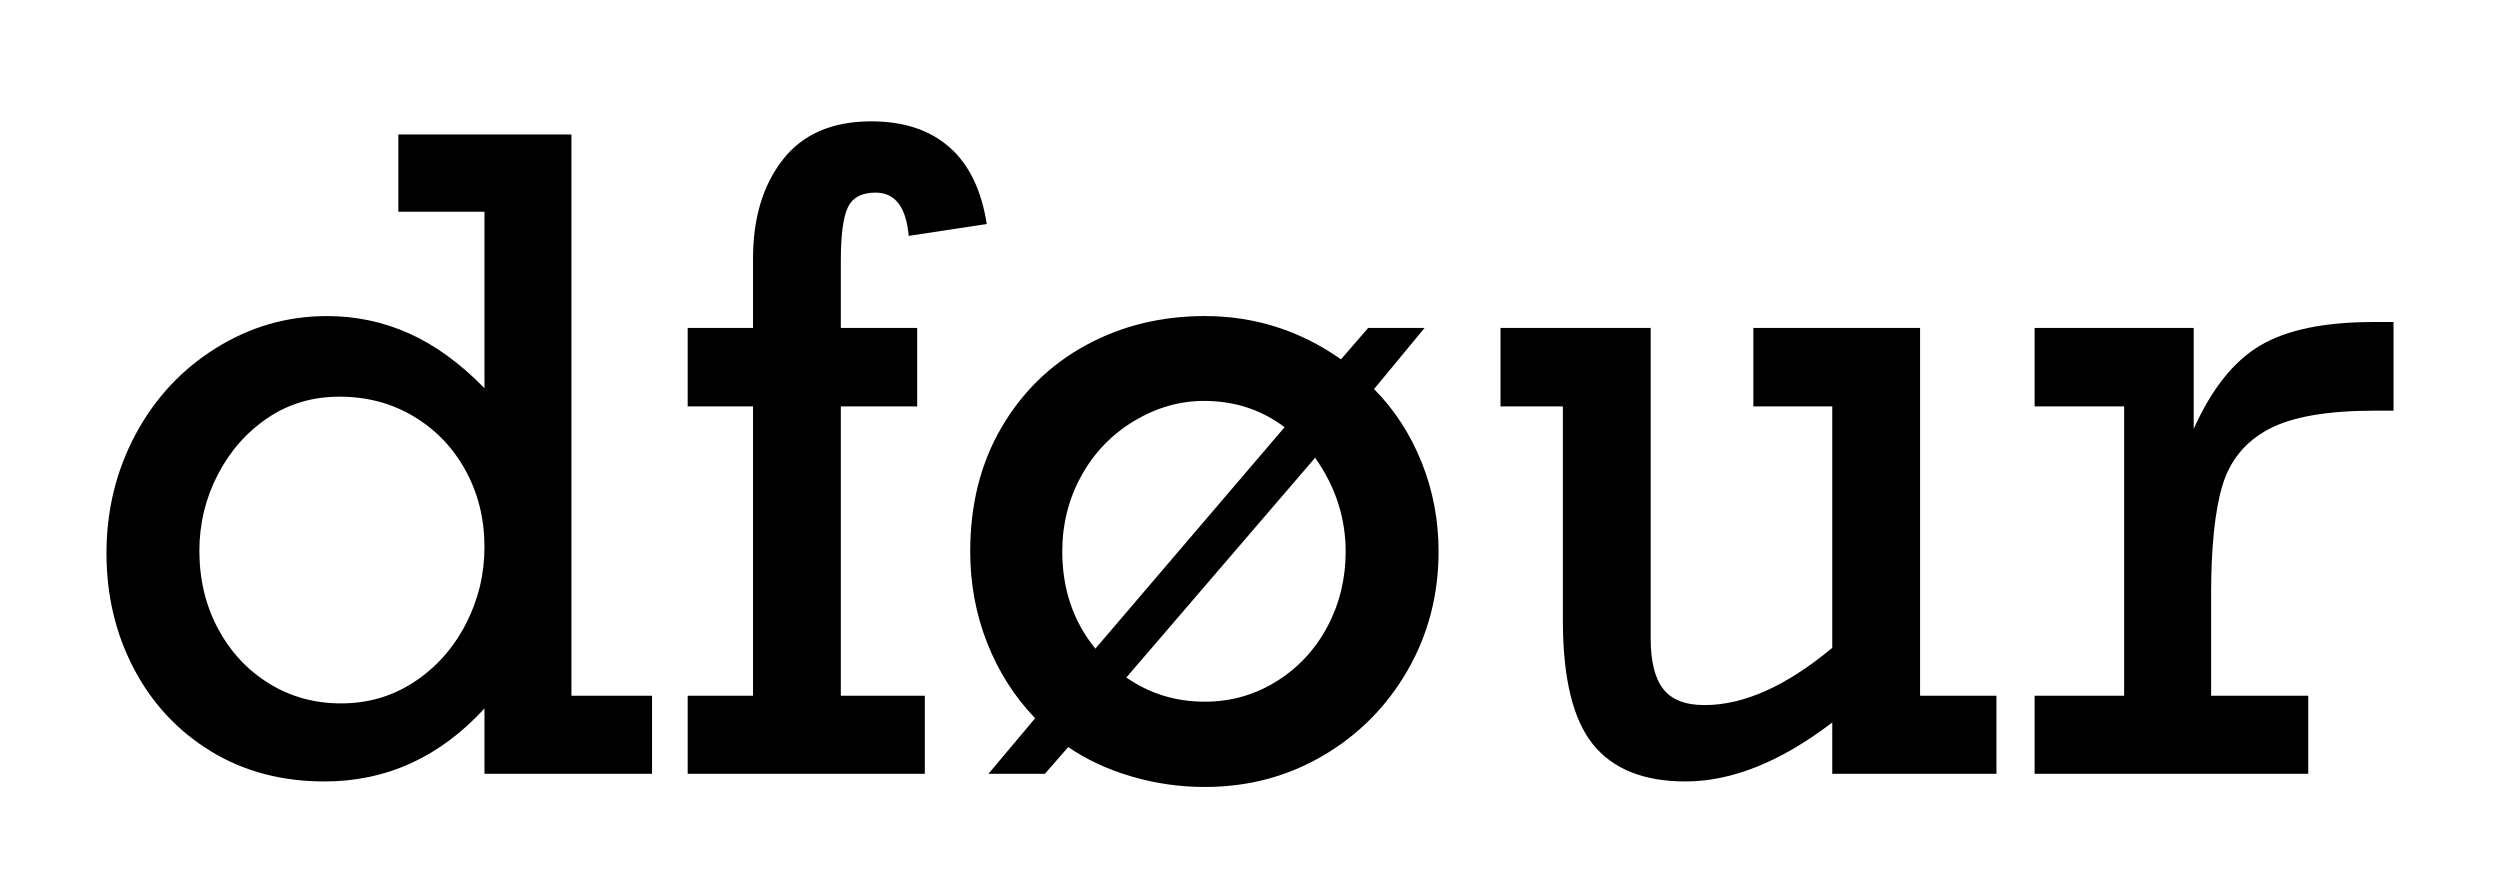 <?xml version="1.0" encoding="UTF-8" standalone="no"?>
<!DOCTYPE svg PUBLIC "-//W3C//DTD SVG 1.1//EN" "http://www.w3.org/Graphics/SVG/1.1/DTD/svg11.dtd">
<svg width="100%" height="100%" viewBox="0 0 938 335" version="1.1" xmlns="http://www.w3.org/2000/svg" xmlns:xlink="http://www.w3.org/1999/xlink" xml:space="preserve" xmlns:serif="http://www.serif.com/" style="fill-rule:evenodd;clip-rule:evenodd;stroke-linejoin:round;stroke-miterlimit:2;">
    <g transform="matrix(1,0,0,1,27.535,290.335)">
        <g>
            <path d="M217.111,-29.288L217.111,0L154.238,0L154.238,-24.513C137.472,-6.261 117.469,2.865 94.23,2.865C78.101,2.865 63.855,-0.929 51.492,-8.516C39.13,-16.103 29.526,-26.423 22.682,-39.475C15.838,-52.527 12.415,-66.959 12.415,-82.77C12.415,-98.899 16.05,-113.755 23.319,-127.338C30.588,-140.921 40.642,-151.718 53.482,-159.729C66.322,-167.741 80.223,-171.747 95.185,-171.747C106.009,-171.747 116.275,-169.572 125.985,-165.221C135.694,-160.87 145.112,-154.026 154.238,-144.688L154.238,-210.903L121.926,-210.903L121.926,-239.873L186.868,-239.873L186.868,-29.288L217.111,-29.288ZM100.438,-26.423C110.625,-26.423 119.804,-29.129 127.975,-34.54C136.145,-39.952 142.565,-47.168 147.234,-56.188C151.903,-65.208 154.238,-74.864 154.238,-85.157C154.238,-95.556 151.903,-105.054 147.234,-113.649C142.565,-122.244 136.092,-129.036 127.815,-134.023C119.538,-139.011 110.2,-141.504 99.801,-141.504C89.72,-141.504 80.727,-138.825 72.821,-133.466C64.916,-128.107 58.682,-120.998 54.119,-112.137C49.556,-103.276 47.274,-93.806 47.274,-83.725C47.274,-72.901 49.609,-63.138 54.278,-54.437C58.947,-45.736 65.314,-38.891 73.378,-33.904C81.443,-28.916 90.463,-26.423 100.438,-26.423Z" style="fill-rule:nonzero;"/>
            <path d="M342.698,-206.287L313.41,-201.831C312.455,-212.654 308.317,-218.066 300.995,-218.066C295.795,-218.066 292.32,-216.209 290.569,-212.495C288.818,-208.781 287.943,-202.149 287.943,-192.599L287.943,-167.29L316.594,-167.29L316.594,-137.843L287.943,-137.843L287.943,-29.288L319.459,-29.288L319.459,0L230.482,0L230.482,-29.288L254.994,-29.288L254.994,-137.843L230.482,-137.843L230.482,-167.29L254.994,-167.29L254.994,-193.235C254.994,-208.516 258.735,-220.931 266.216,-230.482C273.697,-240.032 284.759,-244.807 299.403,-244.807C311.5,-244.807 321.236,-241.597 328.611,-235.177C335.986,-228.757 340.682,-219.127 342.698,-206.287Z" style="fill-rule:nonzero;"/>
            <path d="M475.607,-155.511L485.794,-167.29L506.964,-167.29L488.022,-144.369C495.663,-136.623 501.605,-127.471 505.85,-116.912C510.094,-106.354 512.217,-95.185 512.217,-83.406C512.217,-67.171 508.343,-52.315 500.597,-38.838C492.851,-25.361 482.292,-14.697 468.922,-6.844C455.551,1.008 440.748,4.934 424.513,4.934C415.175,4.934 406.049,3.634 397.135,1.035C388.221,-1.565 380.263,-5.253 373.259,-10.028L364.505,0L343.335,0L360.844,-20.852C353.097,-28.916 347.102,-38.334 342.857,-49.105C338.613,-59.875 336.49,-71.309 336.49,-83.406C336.49,-101.021 340.39,-116.514 348.19,-129.885C355.989,-143.255 366.574,-153.575 379.944,-160.844C393.315,-168.113 408.171,-171.747 424.513,-171.747C443.189,-171.747 460.22,-166.335 475.607,-155.511ZM383.446,-46.956L454.437,-130.044C445.736,-136.623 435.655,-139.913 424.194,-139.913C415.068,-139.913 406.314,-137.392 397.931,-132.352C389.548,-127.311 382.969,-120.467 378.194,-111.819C373.418,-103.17 371.031,-93.699 371.031,-83.406C371.031,-69.293 375.169,-57.143 383.446,-46.956ZM424.513,-27.059C434.275,-27.059 443.242,-29.606 451.413,-34.7C459.584,-39.793 465.951,-46.638 470.514,-55.233C475.076,-63.828 477.358,-73.219 477.358,-83.406C477.358,-96.034 473.538,-107.76 465.898,-118.583L395.066,-36.132C403.767,-30.084 413.583,-27.059 424.513,-27.059Z" style="fill-rule:nonzero;"/>
            <path d="M612.018,-25.786C626.768,-25.786 642.738,-32.949 659.929,-47.274L659.929,-137.843L630.323,-137.843L630.323,-167.29L692.877,-167.29L692.877,-29.288L721.528,-29.288L721.528,0L659.929,0L659.929,-19.26C640.616,-4.51 622.258,2.865 604.855,2.865C589.15,2.865 577.557,-1.804 570.076,-11.142C562.595,-20.48 558.854,-35.973 558.854,-57.62L558.854,-137.843L535.456,-137.843L535.456,-167.29L591.803,-167.29L591.803,-50.776C591.803,-42.181 593.368,-35.867 596.498,-31.834C599.629,-27.802 604.802,-25.786 612.018,-25.786Z" style="fill-rule:nonzero;"/>
            <path d="M802.07,-67.171L802.07,-29.288L838.52,-29.288L838.52,0L735.854,0L735.854,-29.288L769.439,-29.288L769.439,-137.843L735.854,-137.843L735.854,-167.29L795.543,-167.29L795.543,-129.407C802.229,-144.369 810.532,-154.795 820.454,-160.685C830.376,-166.574 844.569,-169.519 863.033,-169.519L870.514,-169.519L870.514,-136.252L863.351,-136.252C845.524,-136.252 832.259,-133.917 823.558,-129.248C814.856,-124.579 809.1,-117.522 806.288,-108.078C803.476,-98.634 802.07,-84.998 802.07,-67.171Z" style="fill-rule:nonzero;"/>
        </g>
    </g>
</svg>
